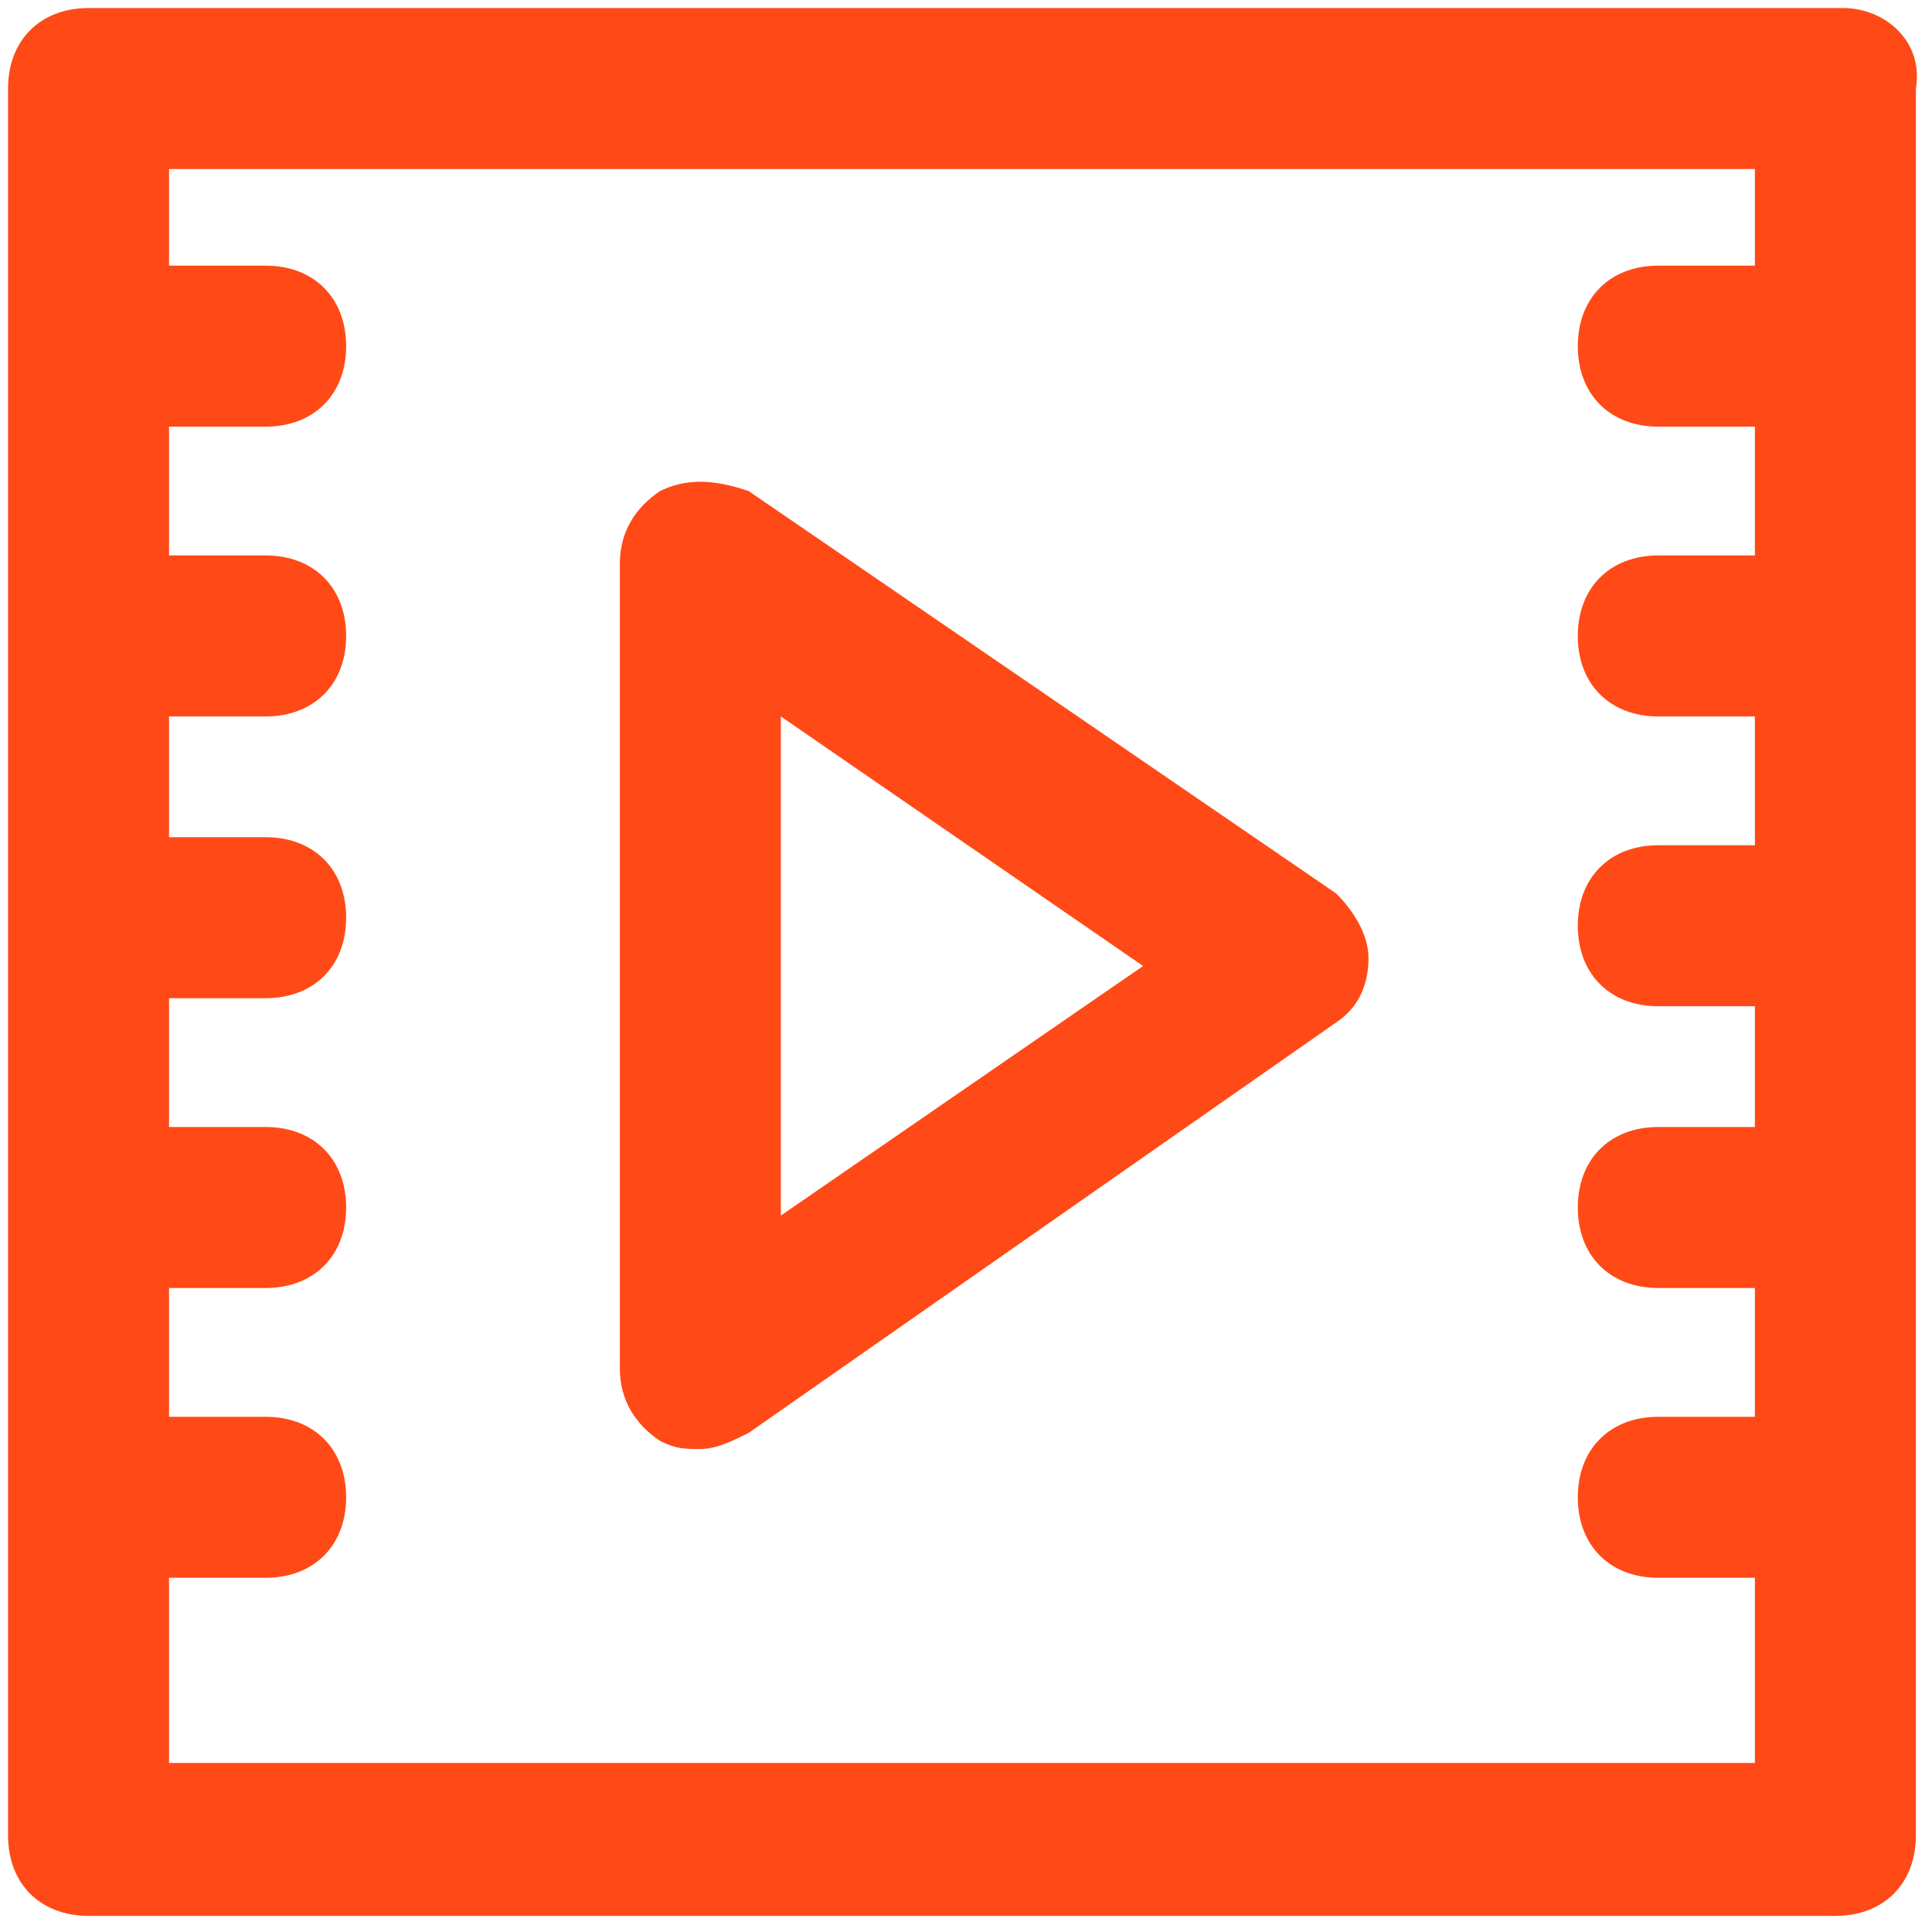 <?xml version="1.0" encoding="utf-8"?>
<!-- Generator: Adobe Illustrator 26.0.3, SVG Export Plug-In . SVG Version: 6.00 Build 0)  -->
<svg version="1.1" id="Layer_1" xmlns="http://www.w3.org/2000/svg" xmlns:xlink="http://www.w3.org/1999/xlink" x="0px" y="0px"
	 viewBox="0 0 24 24" style="enable-background:new 0 0 24 24;" xml:space="preserve">
<style type="text/css">
	.st0{fill:#FF4A17;}
</style>
<g>
	<path class="st0" d="M22.9,0.1H1.1c-0.6,0-1,0.4-1,1v3.2c0,0,0,0,0,0s0,0,0,0v3.5c0,0,0,0,0,0s0,0,0,0v3.5c0,0,0,0,0,0s0,0,0,0V15
		c0,0,0,0,0,0s0,0,0,0v3.5c0,0,0,0,0,0s0,0,0,0v4.3c0,0.6,0.4,1,1,1h21.7c0.6,0,1-0.4,1-1V1.1C23.9,0.5,23.4,0.1,22.9,0.1z
		 M2.1,21.9v-2.3h1.2c0.6,0,1-0.4,1-1s-0.4-1-1-1H2.1V16h1.2c0.6,0,1-0.4,1-1s-0.4-1-1-1H2.1v-1.6h1.2c0.6,0,1-0.4,1-1s-0.4-1-1-1
		H2.1V8.9h1.2c0.6,0,1-0.4,1-1s-0.4-1-1-1H2.1V5.3h1.2c0.6,0,1-0.4,1-1s-0.4-1-1-1H2.1V2.1h19.7v1.2h-1.2c-0.6,0-1,0.4-1,1
		s0.4,1,1,1h1.2v1.6h-1.2c-0.6,0-1,0.4-1,1s0.4,1,1,1h1.2v1.6h-1.2c-0.6,0-1,0.4-1,1s0.4,1,1,1h1.2V14h-1.2c-0.6,0-1,0.4-1,1
		s0.4,1,1,1h1.2v1.6h-1.2c-0.6,0-1,0.4-1,1s0.4,1,1,1h1.2v2.3H2.1z"/>
	<path class="st0" d="M16.6,11.1l-7.3-5C9,6,8.6,5.9,8.2,6.1C7.9,6.3,7.7,6.6,7.7,7v10c0,0.4,0.2,0.7,0.5,0.9C8.4,18,8.5,18,8.7,18
		c0.2,0,0.4-0.1,0.6-0.2l7.3-5.1c0.3-0.2,0.4-0.5,0.4-0.8C17,11.6,16.8,11.3,16.6,11.1z M9.7,15.1V8.9l4.5,3.1L9.7,15.1z"/>
</g>
</svg>